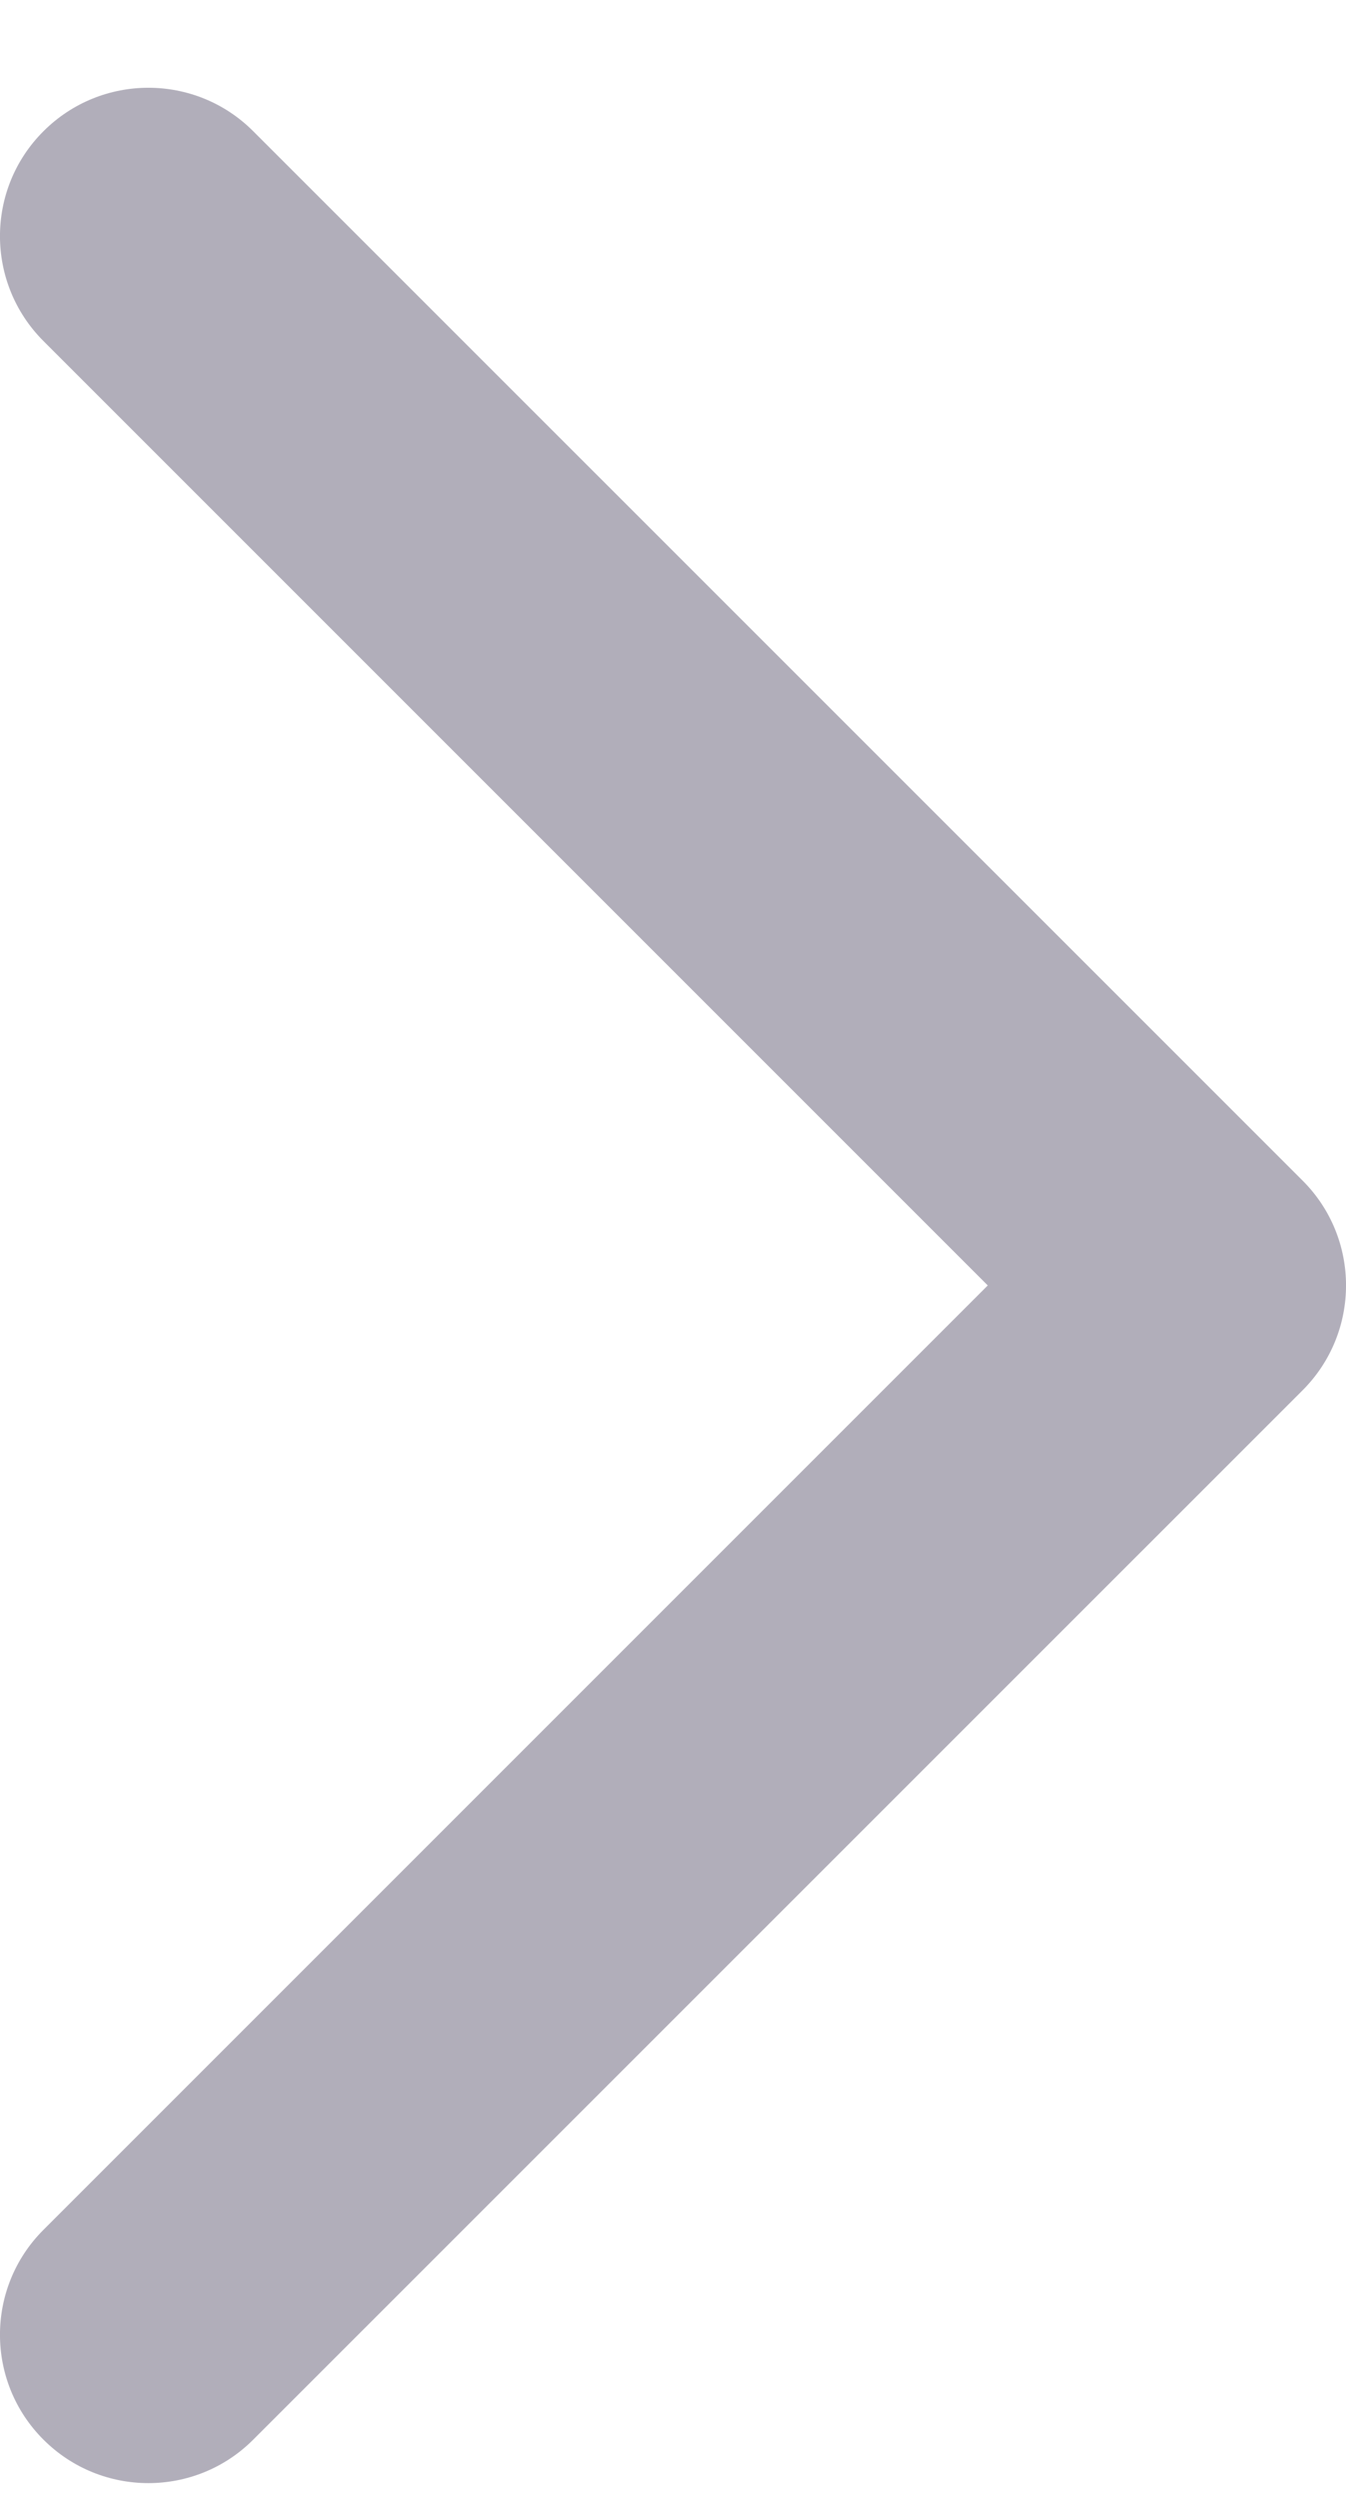 <?xml version="1.0" encoding="UTF-8"?>
<svg width="14px" height="26px" viewBox="0 0 14 26" version="1.1" xmlns="http://www.w3.org/2000/svg" xmlns:xlink="http://www.w3.org/1999/xlink">
    <title>Fill 1 Copy 7</title>
    <g id="流程" stroke="none" stroke-width="1" fill="none" fill-rule="evenodd">
        <g id="10-1我的" transform="translate(-706, -828)" fill="#B1AEBA">
            <path d="M709.726,841.369 L719.548,831.547 C720.151,830.944 720.151,829.967 719.548,829.365 C718.945,828.762 717.968,828.762 717.366,829.365 L706.452,840.278 C705.849,840.88 705.849,841.857 706.452,842.46 L717.366,853.373 C717.968,853.976 718.945,853.976 719.548,853.373 C720.151,852.771 720.151,851.793 719.548,851.191 L709.726,841.369 Z" id="Fill-1-Copy-7" transform="translate(713, 841.369) scale(-1, 1) translate(-713, -841.369) "></path>
        </g>
    </g>
</svg>